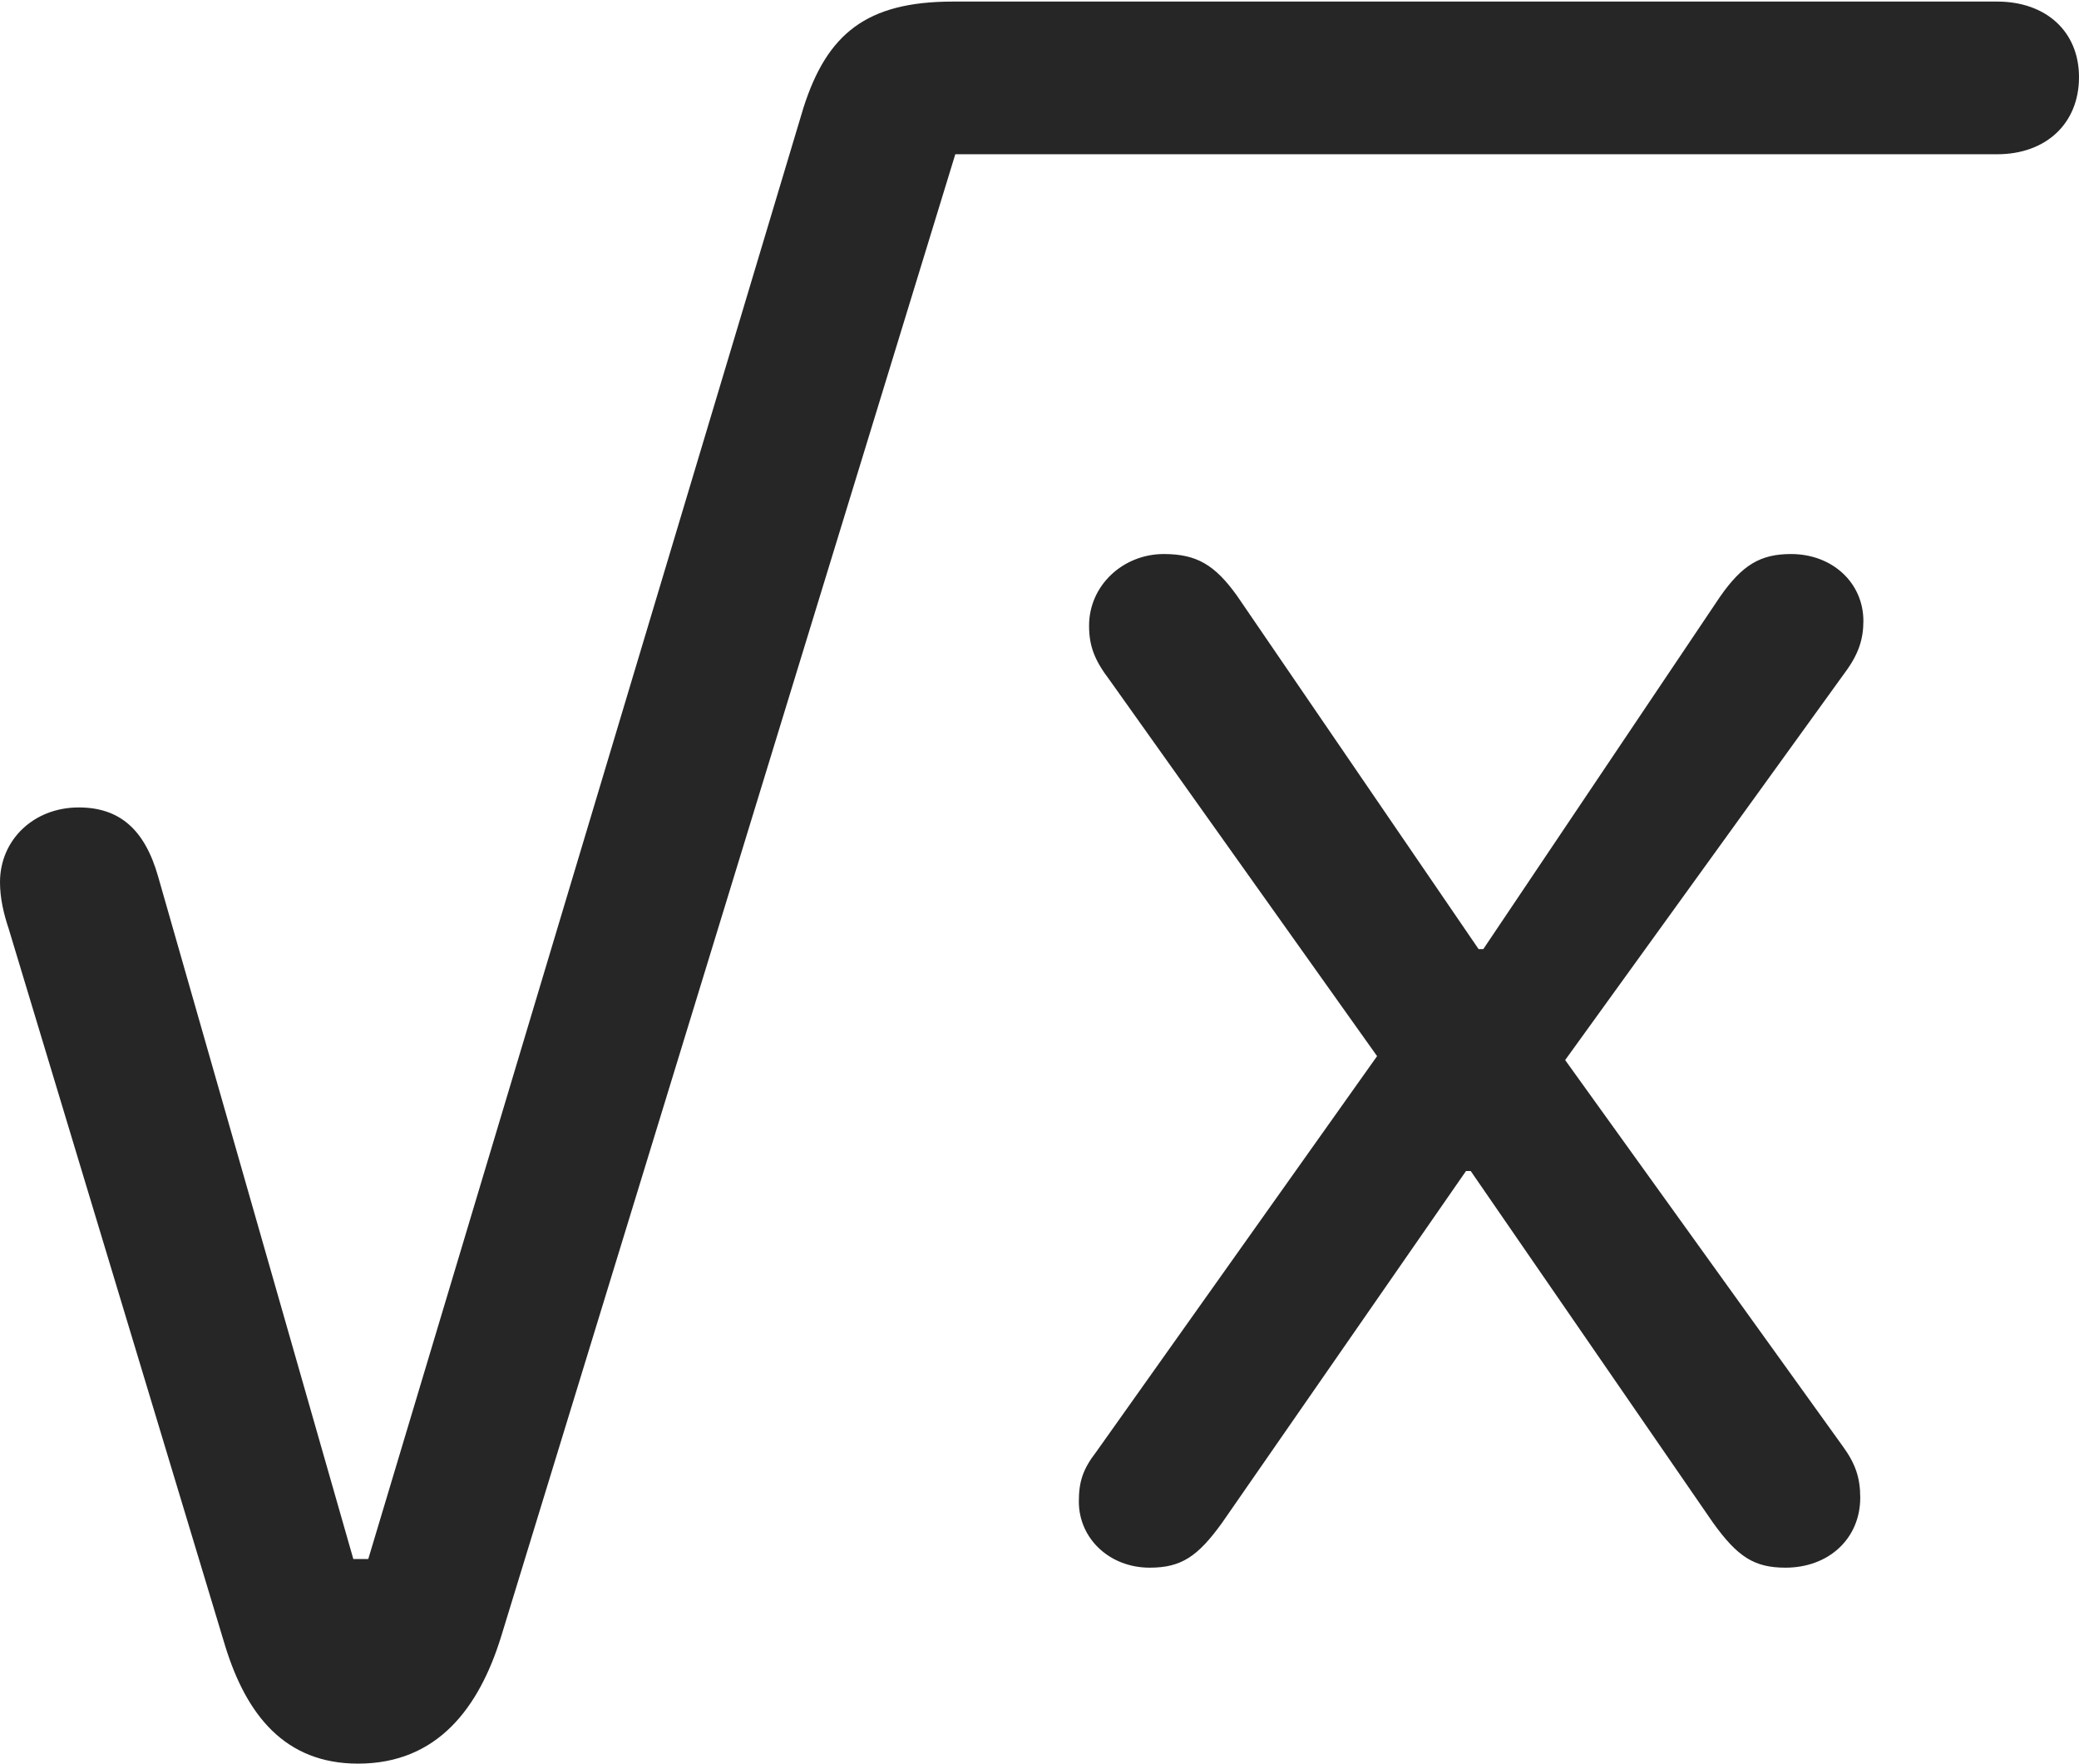 <?xml version="1.0" encoding="UTF-8"?>
<!--Generator: Apple Native CoreSVG 326-->
<!DOCTYPE svg
PUBLIC "-//W3C//DTD SVG 1.1//EN"
       "http://www.w3.org/Graphics/SVG/1.1/DTD/svg11.dtd">
<svg version="1.1" xmlns="http://www.w3.org/2000/svg" xmlns:xlink="http://www.w3.org/1999/xlink" viewBox="0 0 660.5 560.25">
 <g>
  <rect height="560.25" opacity="0" width="660.5" x="0" y="0"/>
  <path d="M113.75 560.25C139 560.25 152.25 542.5 159.25 519.75L303.5 49L634.5 49C650 49 660.5 39.25 660.5 24.5C660.5 10 650 0.5 634.5 0.5L302.75 0.5C275.25 0.5 262.75 10.75 255.25 34.25L117 495.25L112.25 495.25L50.25 278.5C46 263.5 38 256.5 25 256.5C10.75 256.5 0 266.75 0 280.25C0 285.5 1.25 290.5 2.75 295L71.5 522.75C78.25 544.75 90.5 560.25 113.75 560.25ZM365.25 498C375.25 498 380.5 494.5 388.25 483.75L465.75 372L467.25 372L544.25 483.75C552 494.5 557.25 498 567.25 498C581 498 591 488.75 591 475.75C591 469.5 589.5 465 585.5 459.5L497.25 336.75L586.25 213.5C590.5 207.75 592 203 592 197.25C592 185.25 582.25 176 569 176C559.25 176 553.5 179.5 546.5 189.5L471.25 301.5L469.75 301.5L393 189.25C386 179.5 380.25 176 369.75 176C356.75 176 346 186 346 198.75C346 205.25 347.75 209.75 352.5 216L437.5 335.5L348.25 461.25C344 466.75 342.75 470.75 342.75 477C342.75 488.75 352.5 498 365.25 498Z" fill="black" fill-opacity="0.85"/>
 </g>
</svg>
